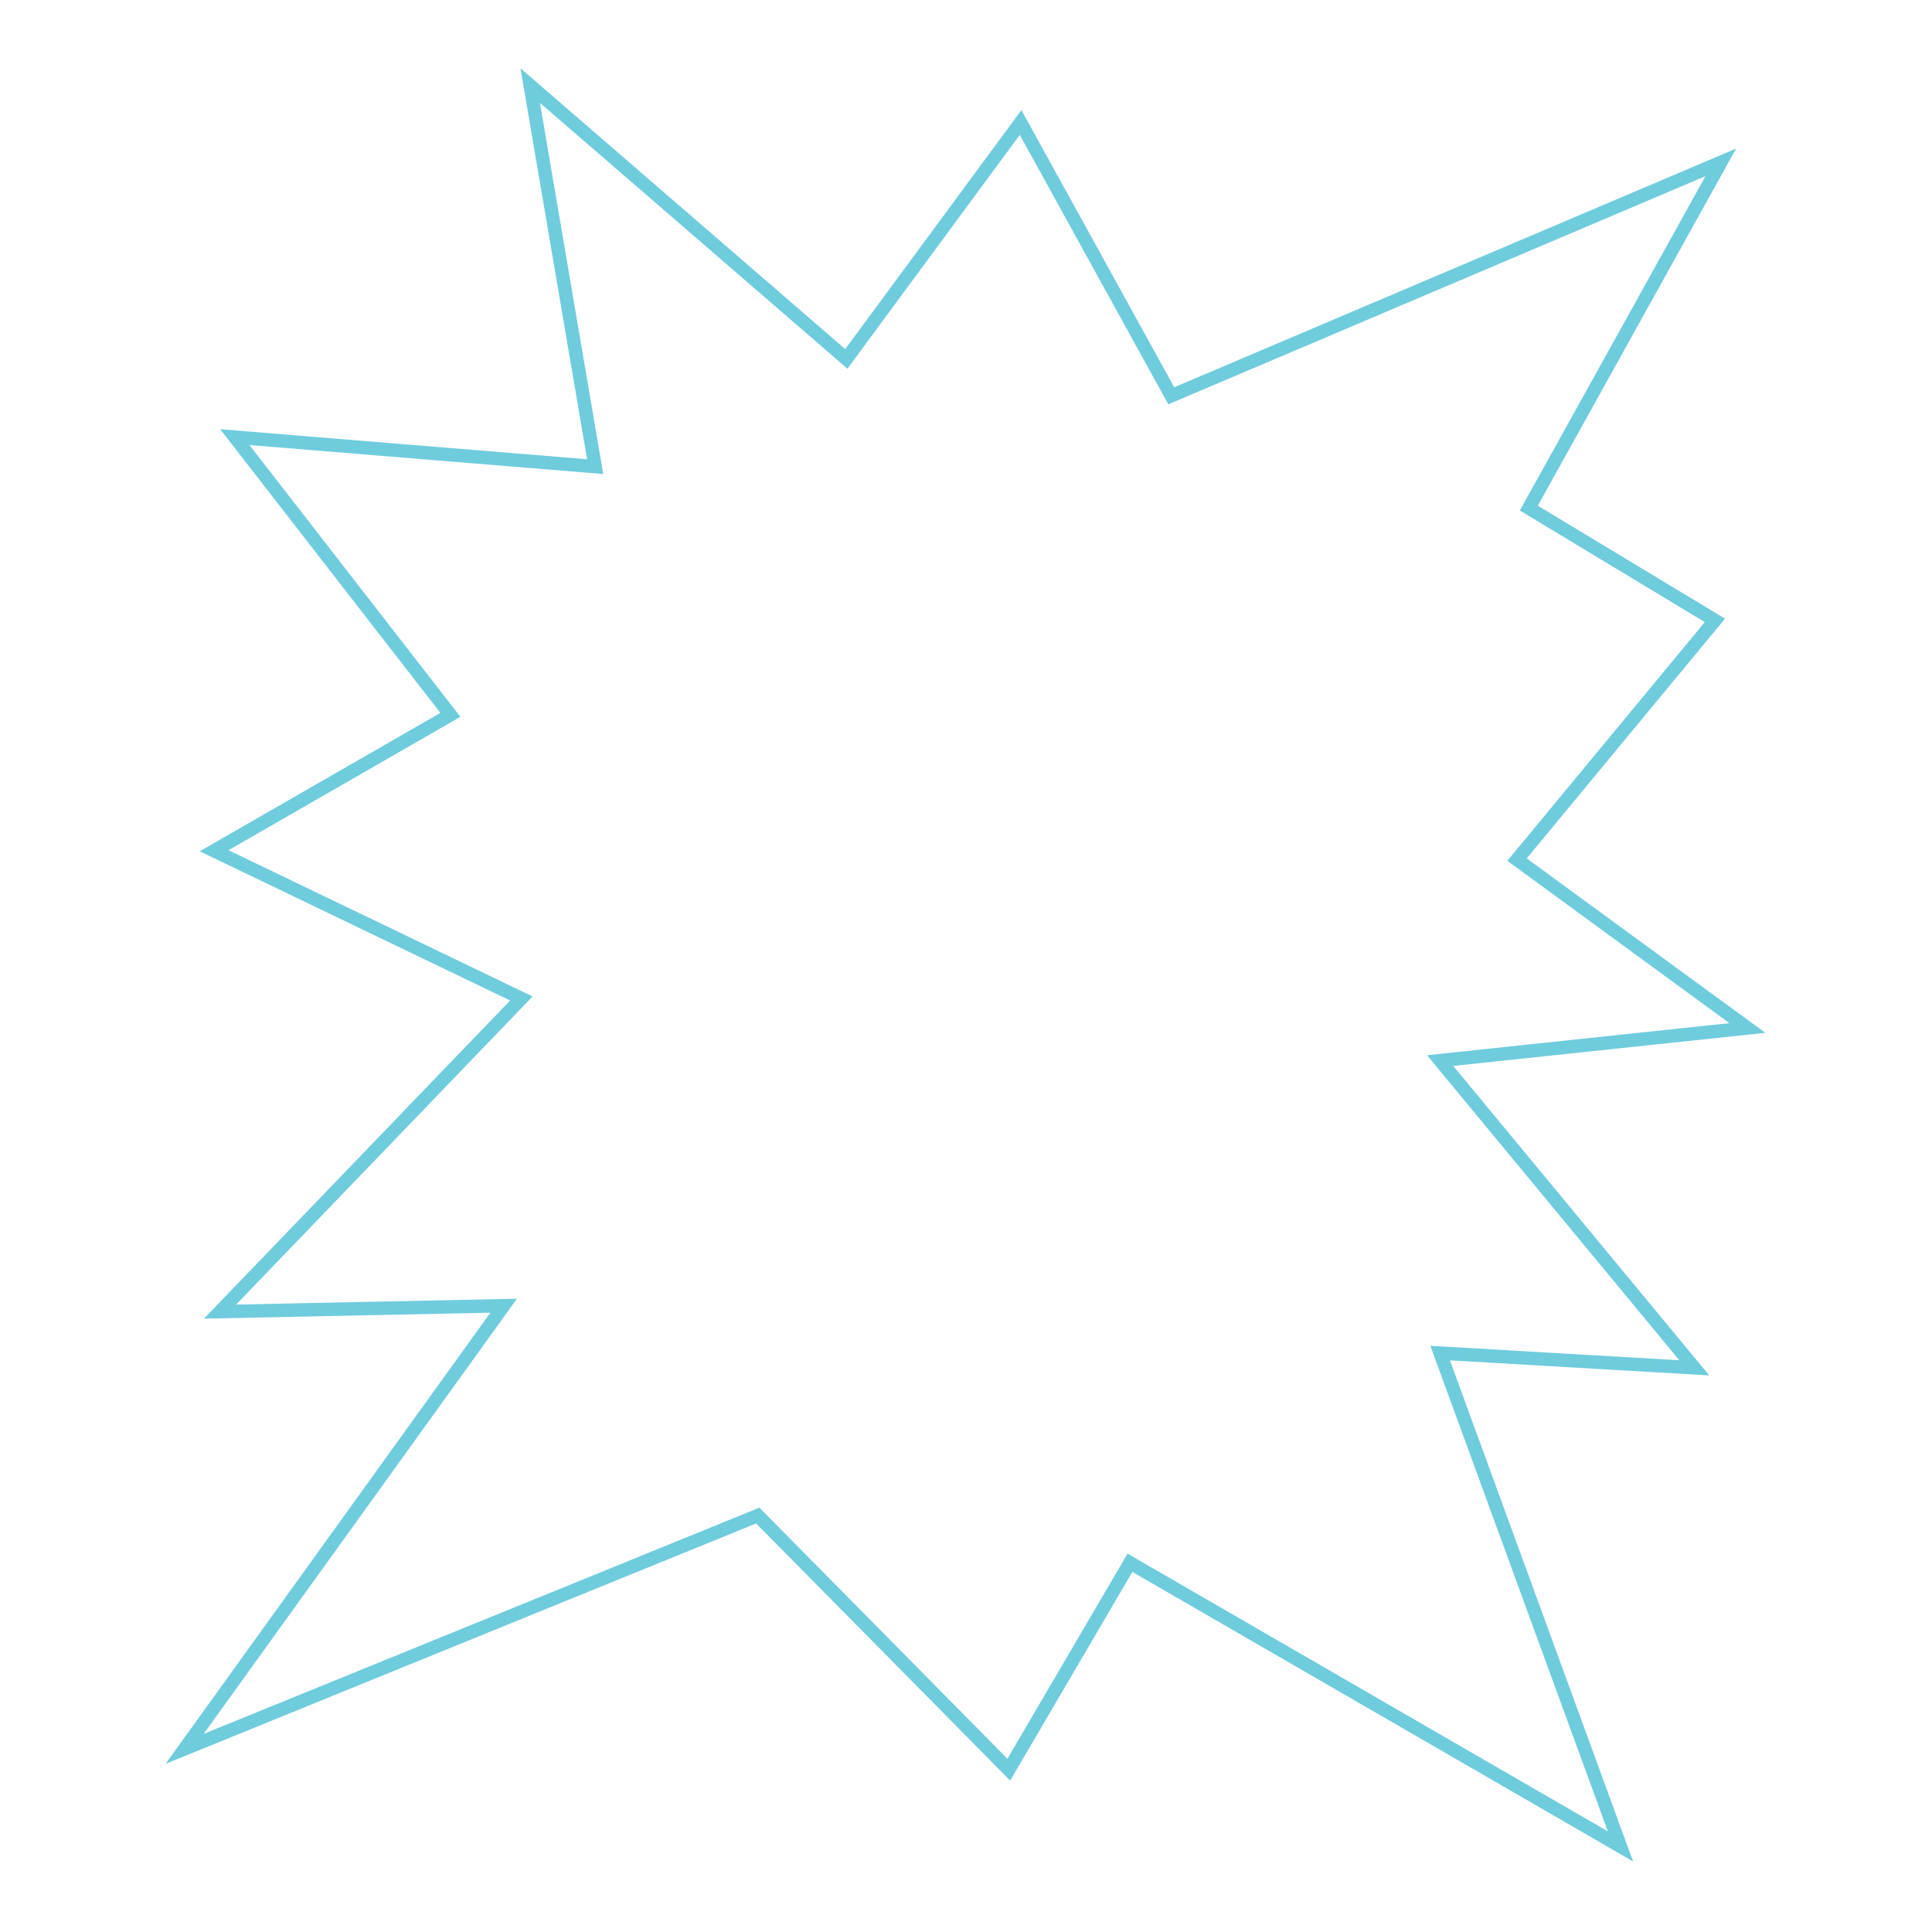<svg xmlns="http://www.w3.org/2000/svg" viewBox="0 0 144 144"><defs><style>.a{fill:none;stroke:#6fccdd;stroke-miterlimit:10;}</style></defs><polygon class="a" points="63.08 26.75 76.07 9.13 87.3 29.5 128.26 12.1 113.95 37.87 127.82 46.24 113.07 64.07 130.24 76.62 107.34 79.05 126.28 101.95 107.34 100.85 120.78 137.62 84.22 116.48 75.19 131.9 56.48 112.96 13.76 130.35 37.54 97.32 16.4 97.76 38.86 74.42 15.96 63.41 33.57 53.28 17.5 32.58 44.36 34.78 39.52 6.38 63.08 26.75"/></svg>